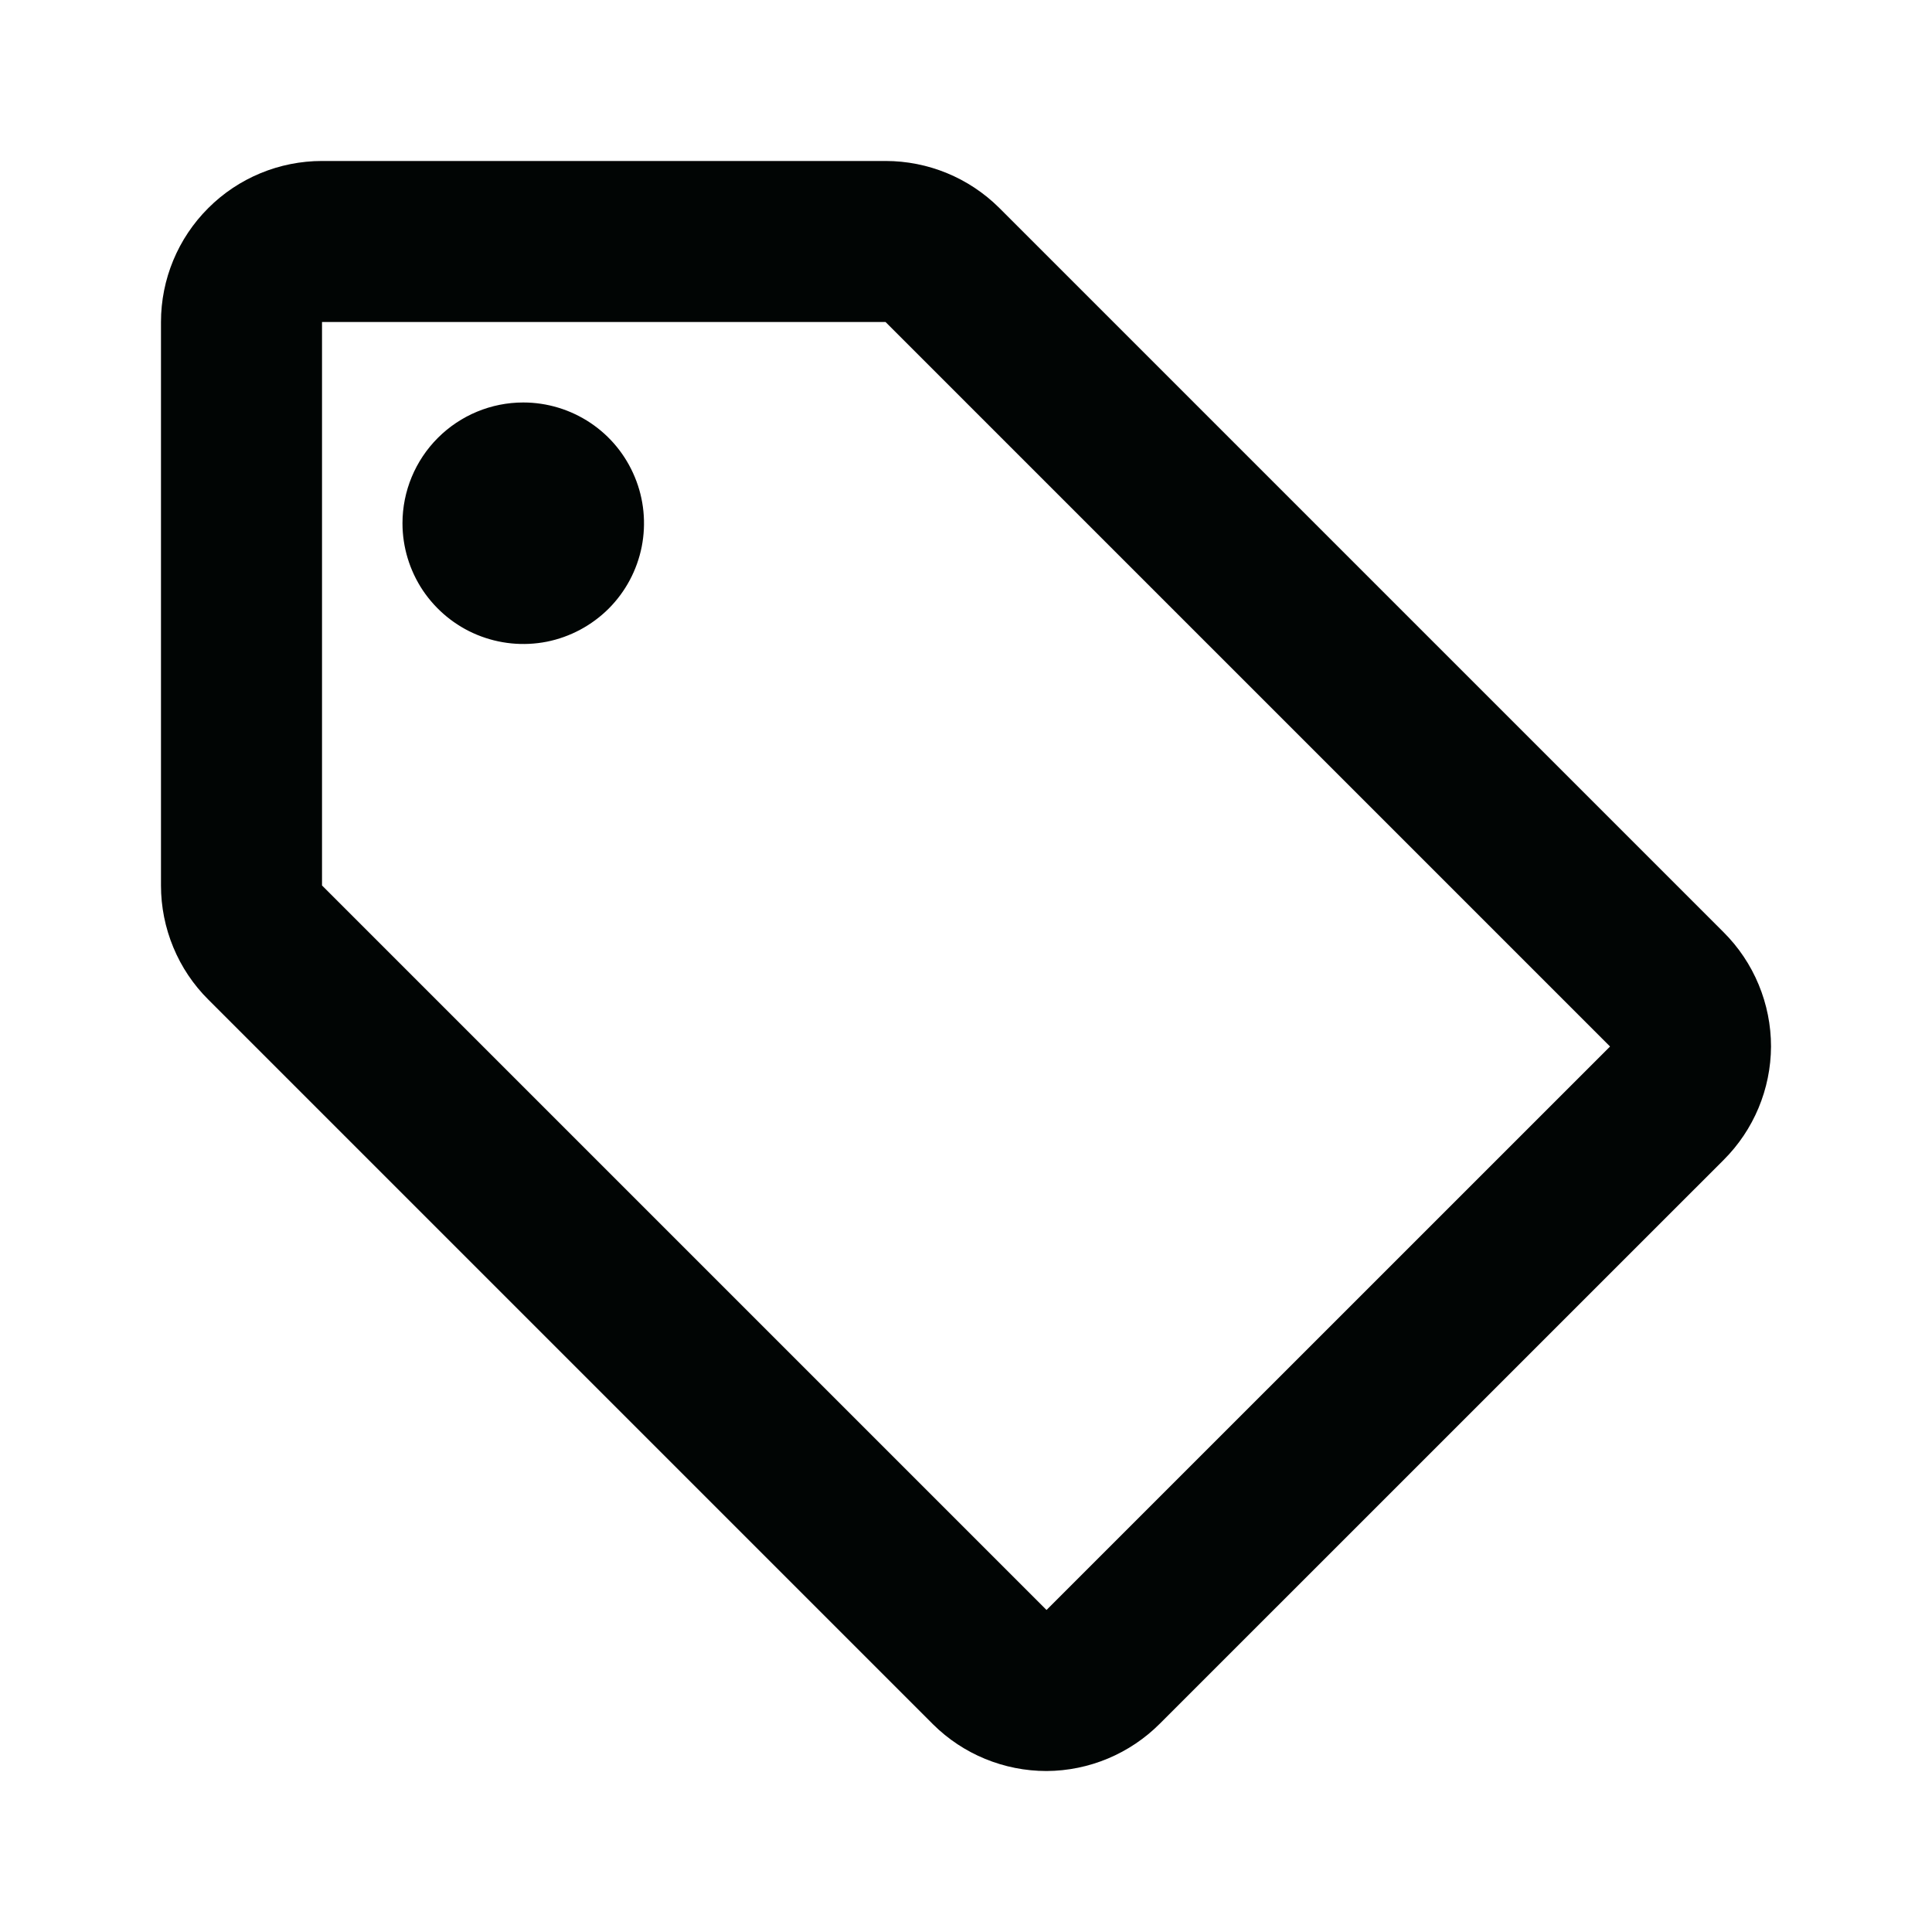 <svg width="28" height="28" viewBox="0 0 28 28" fill="none" xmlns="http://www.w3.org/2000/svg">
<path d="M24.979 13.51L14.479 3.01C14.041 2.576 13.45 2.333 12.834 2.333H4.667C4.048 2.333 3.454 2.579 3.017 3.017C2.579 3.454 2.333 4.048 2.333 4.667V12.833C2.333 13.141 2.394 13.446 2.512 13.73C2.63 14.015 2.803 14.273 3.022 14.49L13.522 24.99C13.959 25.424 14.551 25.667 15.167 25.667C15.785 25.664 16.376 25.416 16.812 24.978L24.979 16.812C25.417 16.376 25.664 15.784 25.667 15.167C25.667 14.859 25.606 14.554 25.488 14.27C25.37 13.985 25.197 13.727 24.979 13.51ZM15.167 23.333L4.667 12.833V4.667H12.834L23.334 15.167M7.583 5.833C7.93 5.833 8.268 5.936 8.556 6.128C8.844 6.32 9.068 6.594 9.2 6.914C9.333 7.233 9.367 7.585 9.3 7.925C9.232 8.264 9.066 8.576 8.821 8.821C8.576 9.065 8.264 9.232 7.925 9.3C7.585 9.367 7.234 9.332 6.914 9.2C6.594 9.068 6.321 8.843 6.128 8.556C5.936 8.268 5.833 7.929 5.833 7.583C5.833 7.119 6.018 6.674 6.346 6.346C6.674 6.018 7.119 5.833 7.583 5.833Z" fill="#010504"/>
</svg>
